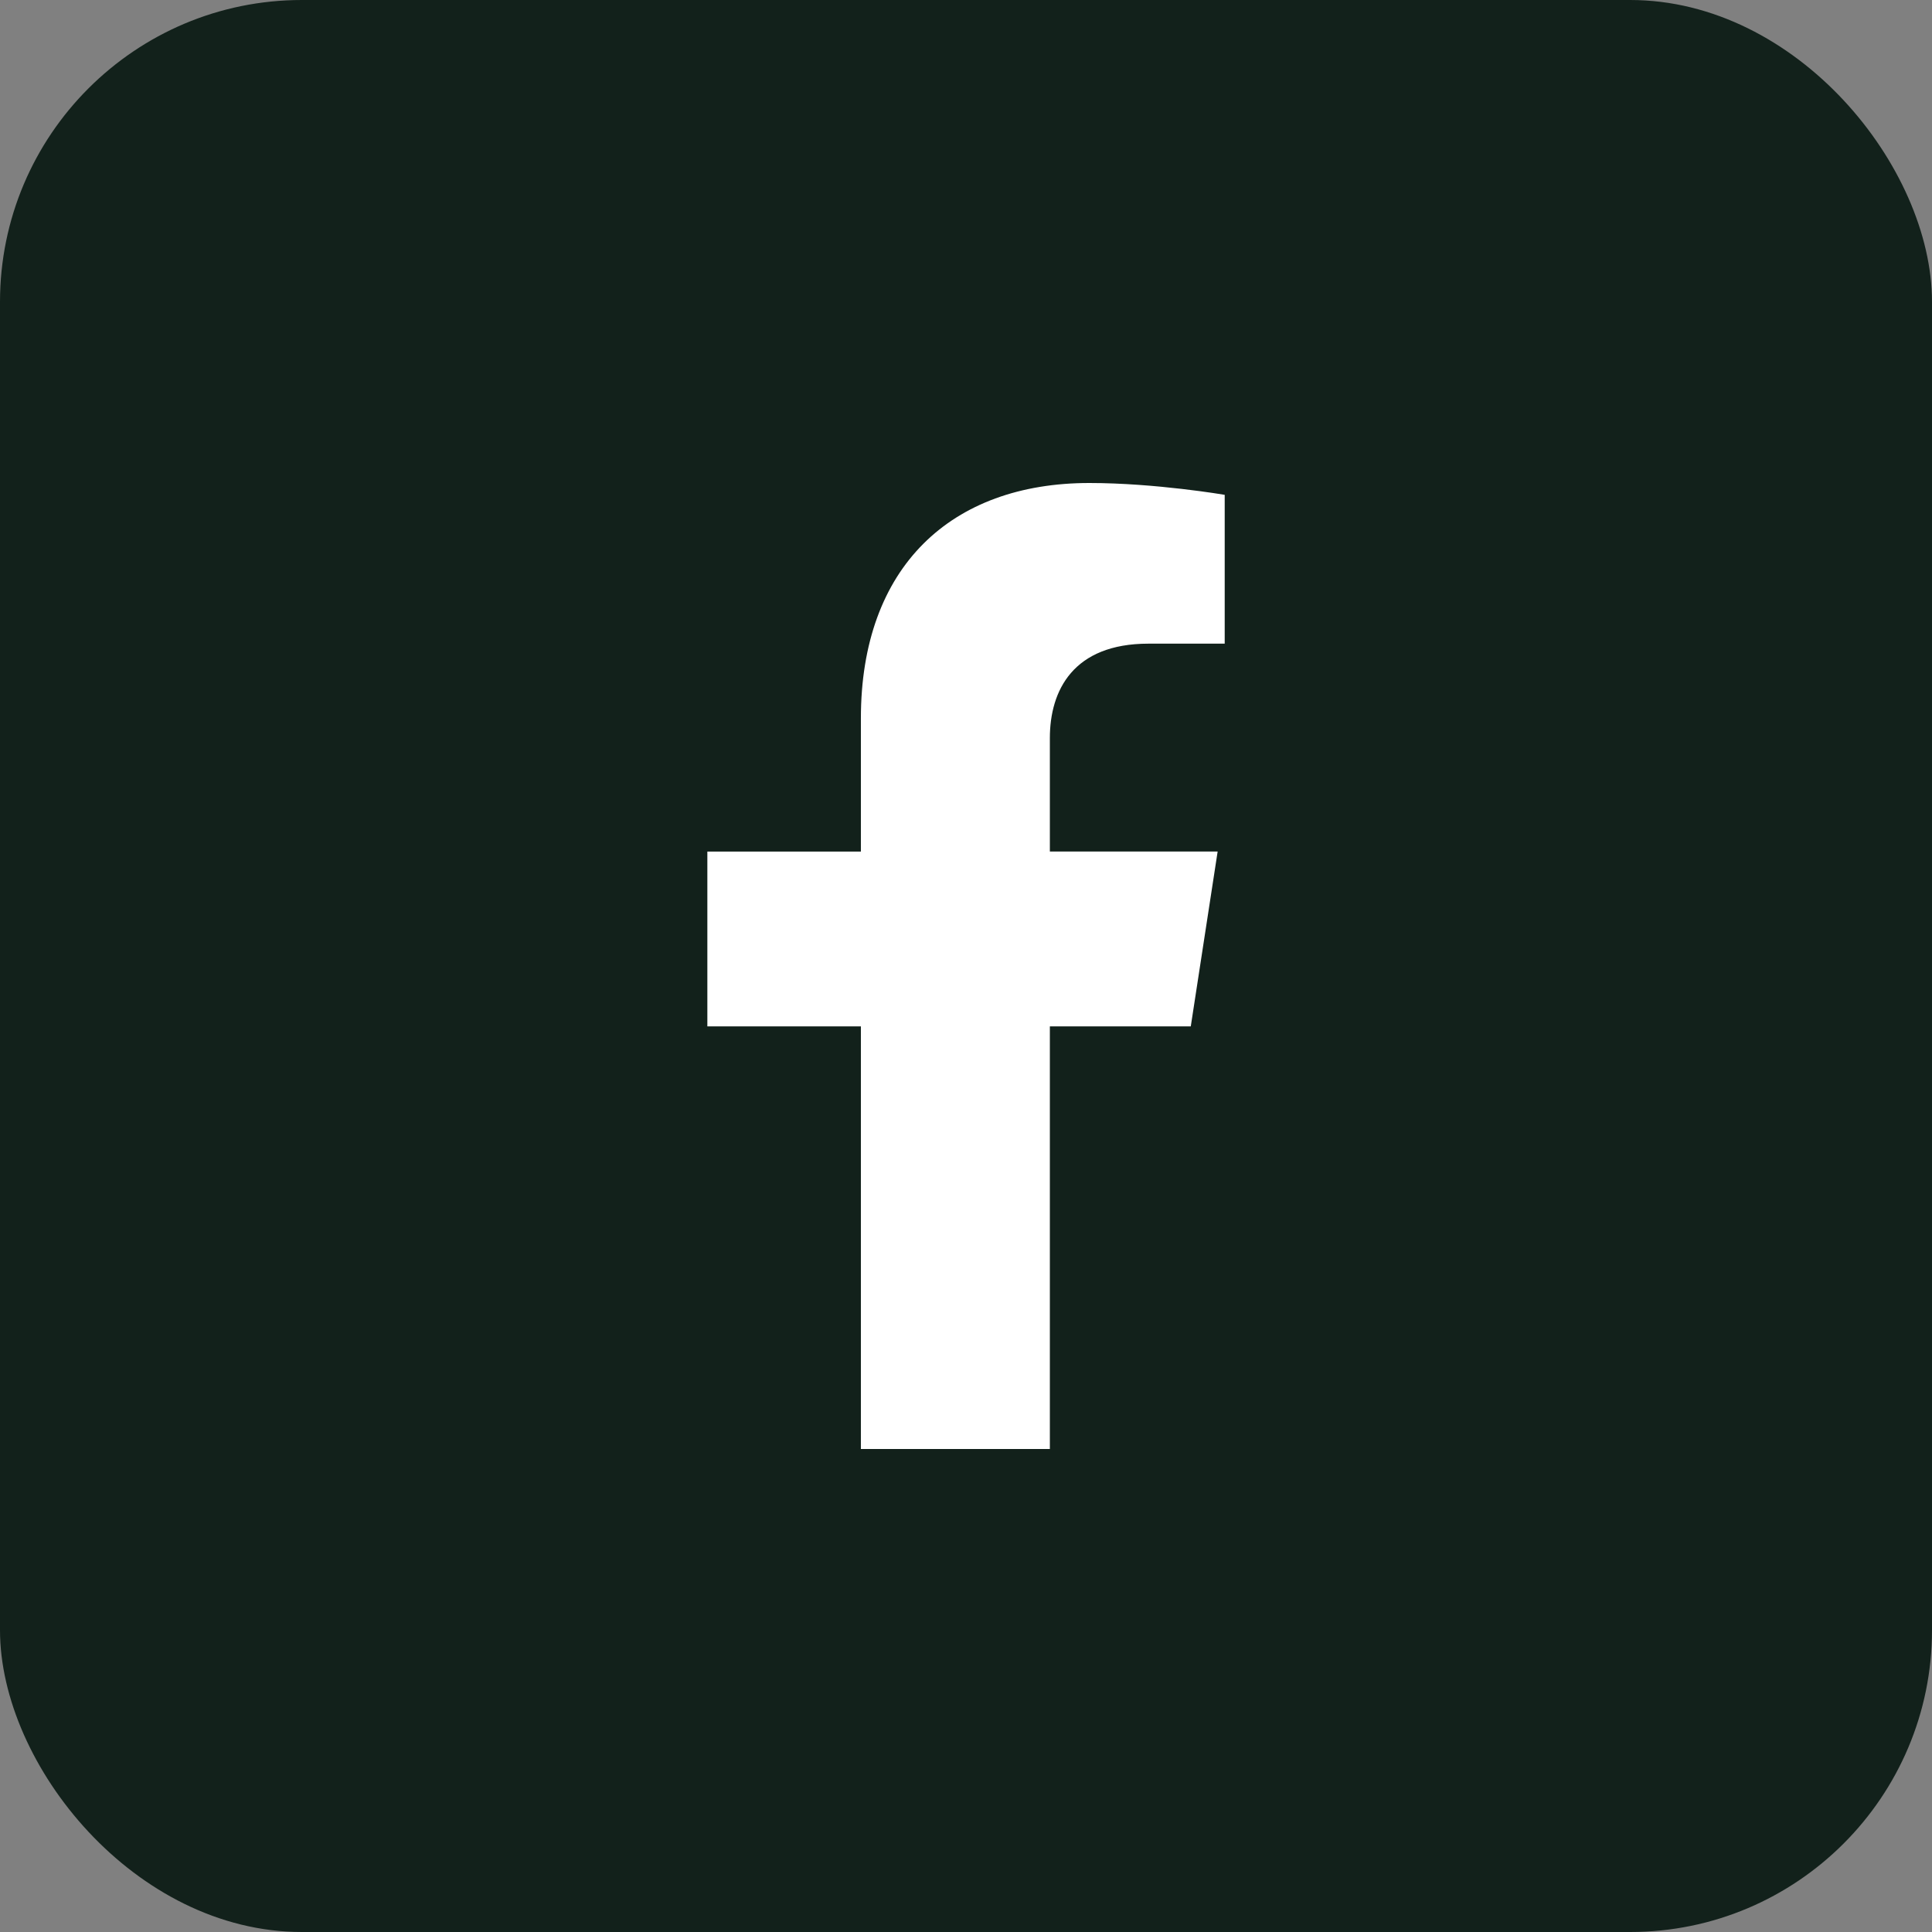 <svg width="32" height="32" viewBox="0 0 32 32" fill="none" xmlns="http://www.w3.org/2000/svg">
<rect x="0" y="0" width="32" height="32" fill="#808080" stroke="none"/>
<rect width="32" height="32" rx="5" fill="#12211B"/>
<g clip-path="url(#clip0)">
<path d="M19.723 17L20.168 14.104H17.389V12.226C17.389 11.434 17.777 10.661 19.022 10.661H20.285V8.196C20.285 8.196 19.139 8 18.043 8C15.755 8 14.259 9.387 14.259 11.898V14.105H11.716V17H14.259V24H17.389V17L19.723 17Z" fill="white"/>
</g>
<defs>
<clipPath id="clip0">
<rect width="16" height="16" fill="white" transform="translate(8 8)"/>
</clipPath>
</defs>
</svg>
